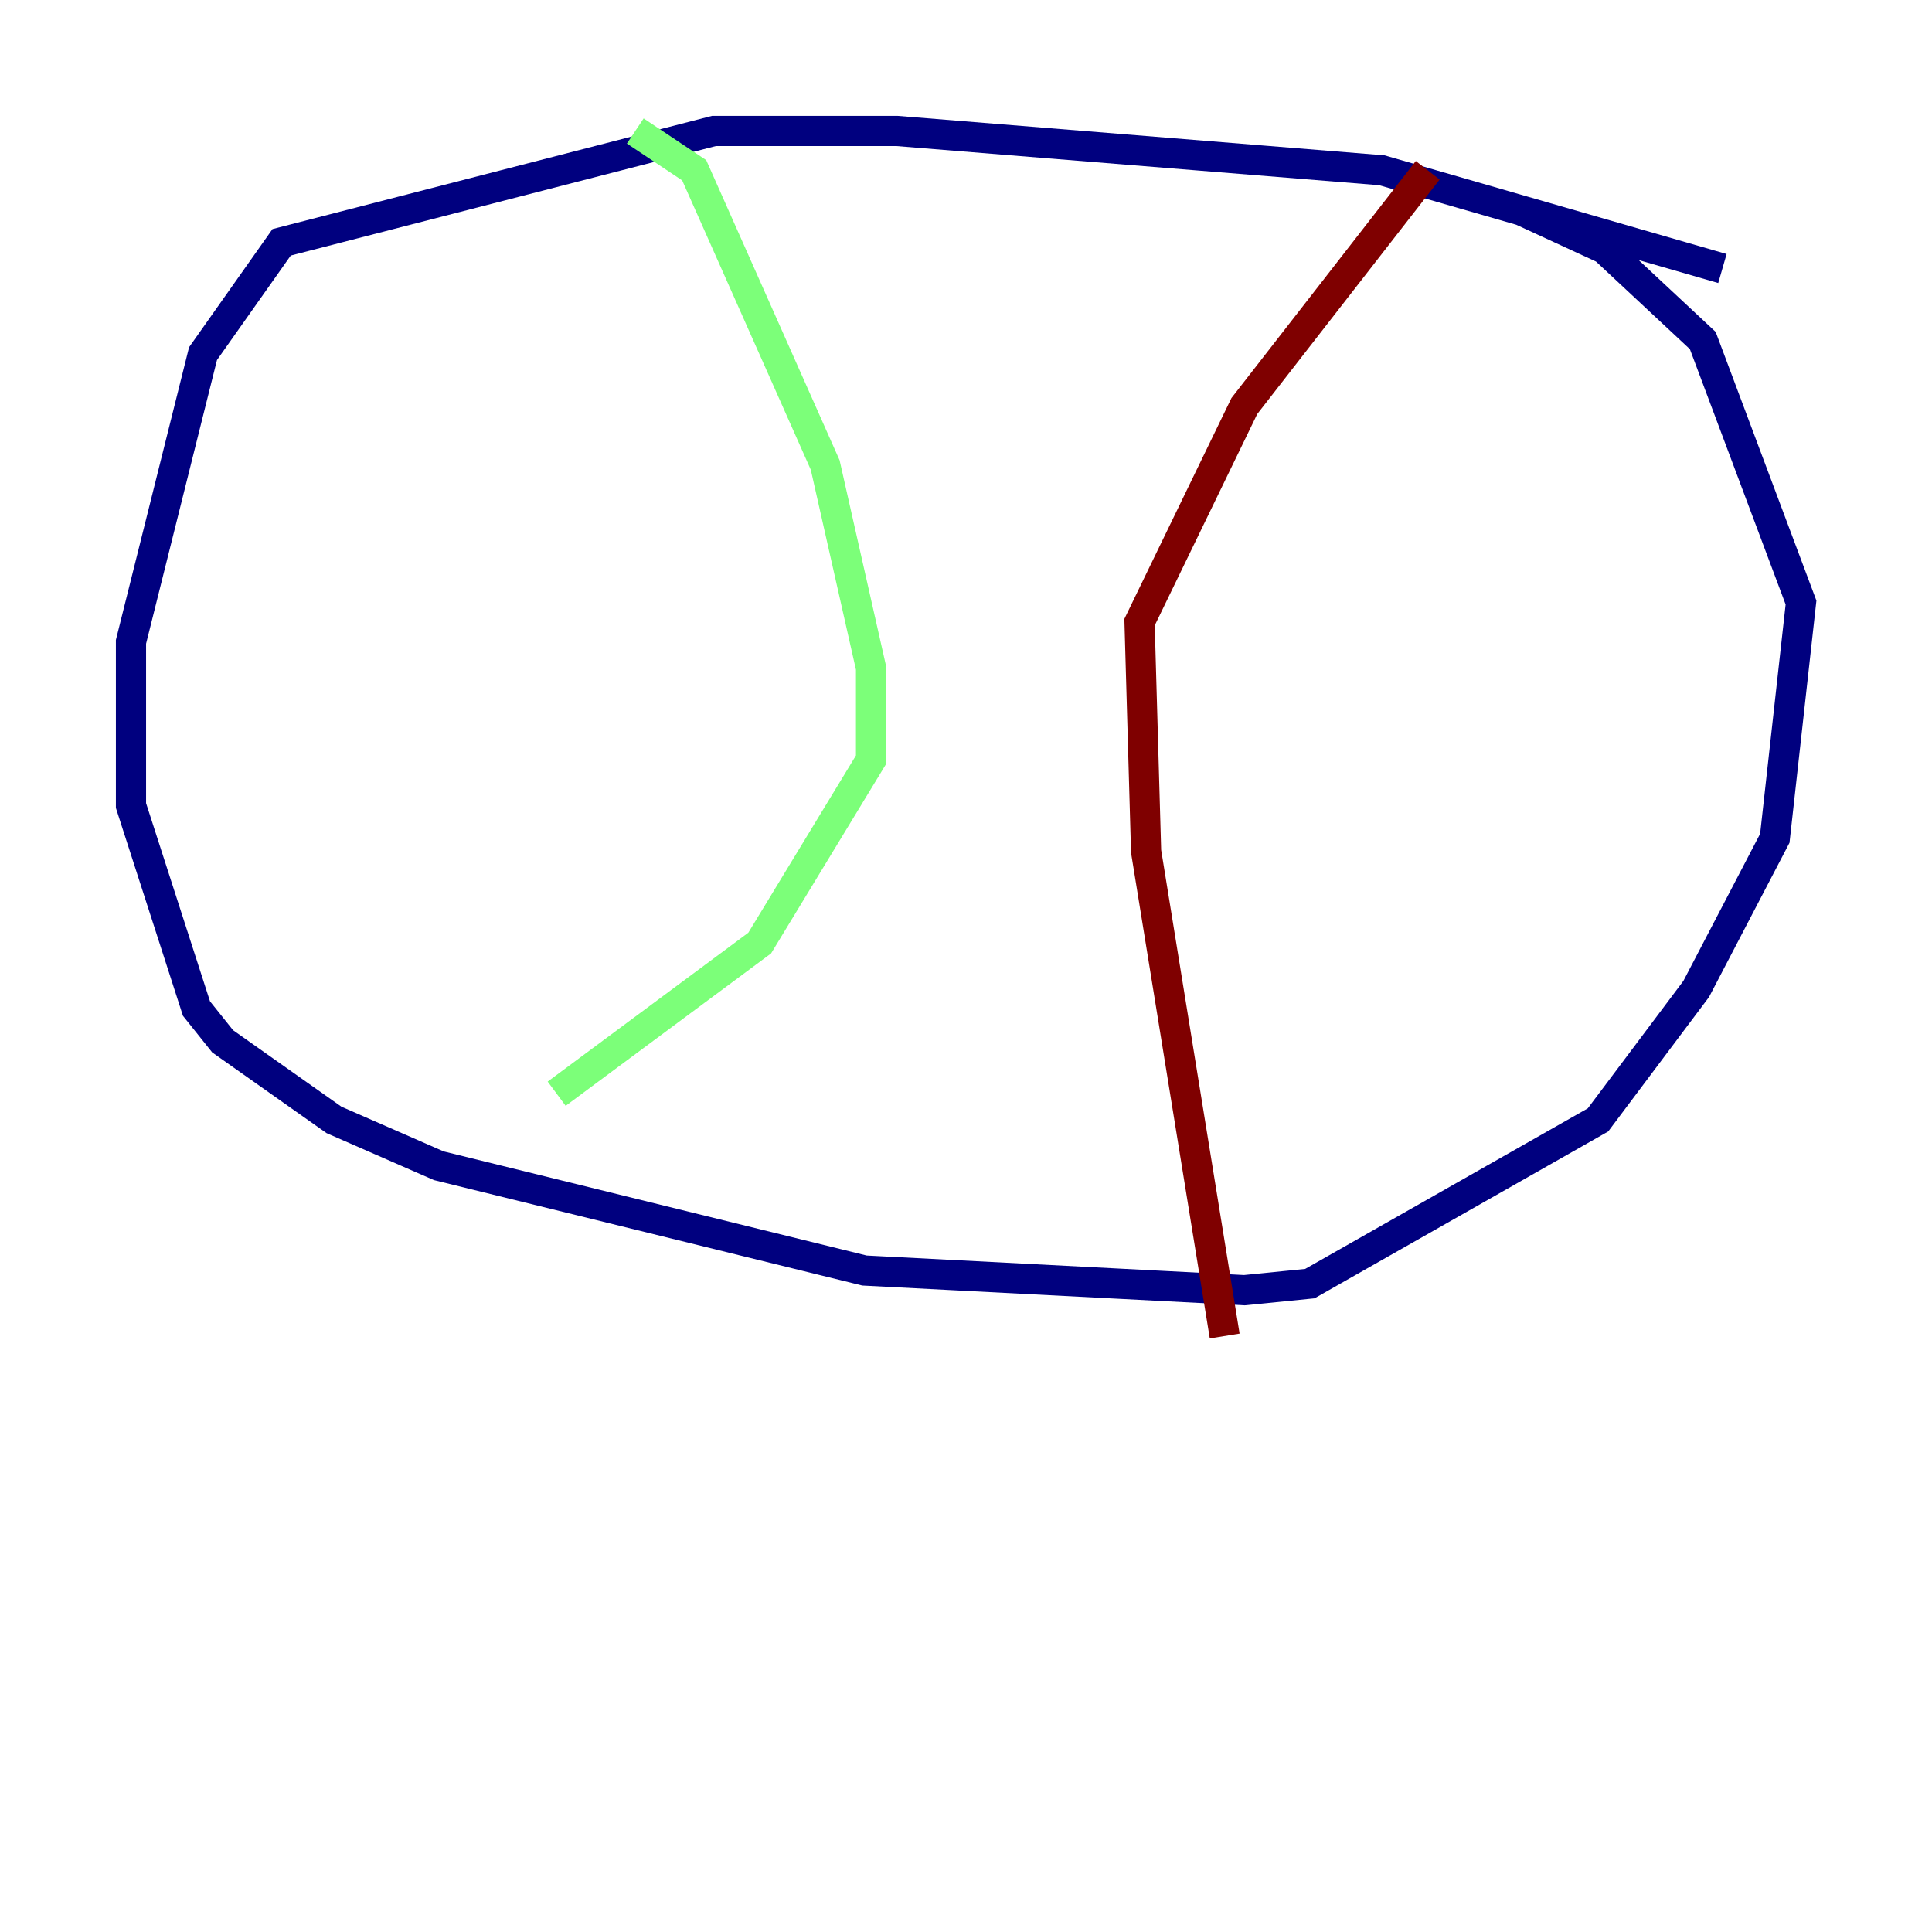 <?xml version="1.0" encoding="utf-8" ?>
<svg baseProfile="tiny" height="128" version="1.2" viewBox="0,0,128,128" width="128" xmlns="http://www.w3.org/2000/svg" xmlns:ev="http://www.w3.org/2001/xml-events" xmlns:xlink="http://www.w3.org/1999/xlink"><defs /><polyline fill="none" points="114.115,17.79 91.552,11.281 59.444,8.678 47.295,8.678 18.658,16.054 13.451,23.43 8.678,42.522 8.678,53.37 13.017,66.82 14.752,68.99 22.129,74.197 29.071,77.234 57.275,84.176 82.441,85.478 86.78,85.044 105.871,74.197 112.38,65.519 117.586,55.539 119.322,39.919 112.814,22.563 106.305,16.488 100.664,13.885" stroke="#00007f" stroke-width="2" /><polyline fill="none" points="42.088,8.678 45.993,11.281 54.671,30.807 57.709,44.258 57.709,50.332 50.332,62.481 36.881,72.461" stroke="#7cff79" stroke-width="2" /><polyline fill="none" points="94.59,11.281 82.441,26.902 75.498,41.22 75.932,56.407 81.139,88.515" stroke="#7f0000" stroke-width="2" /></svg>